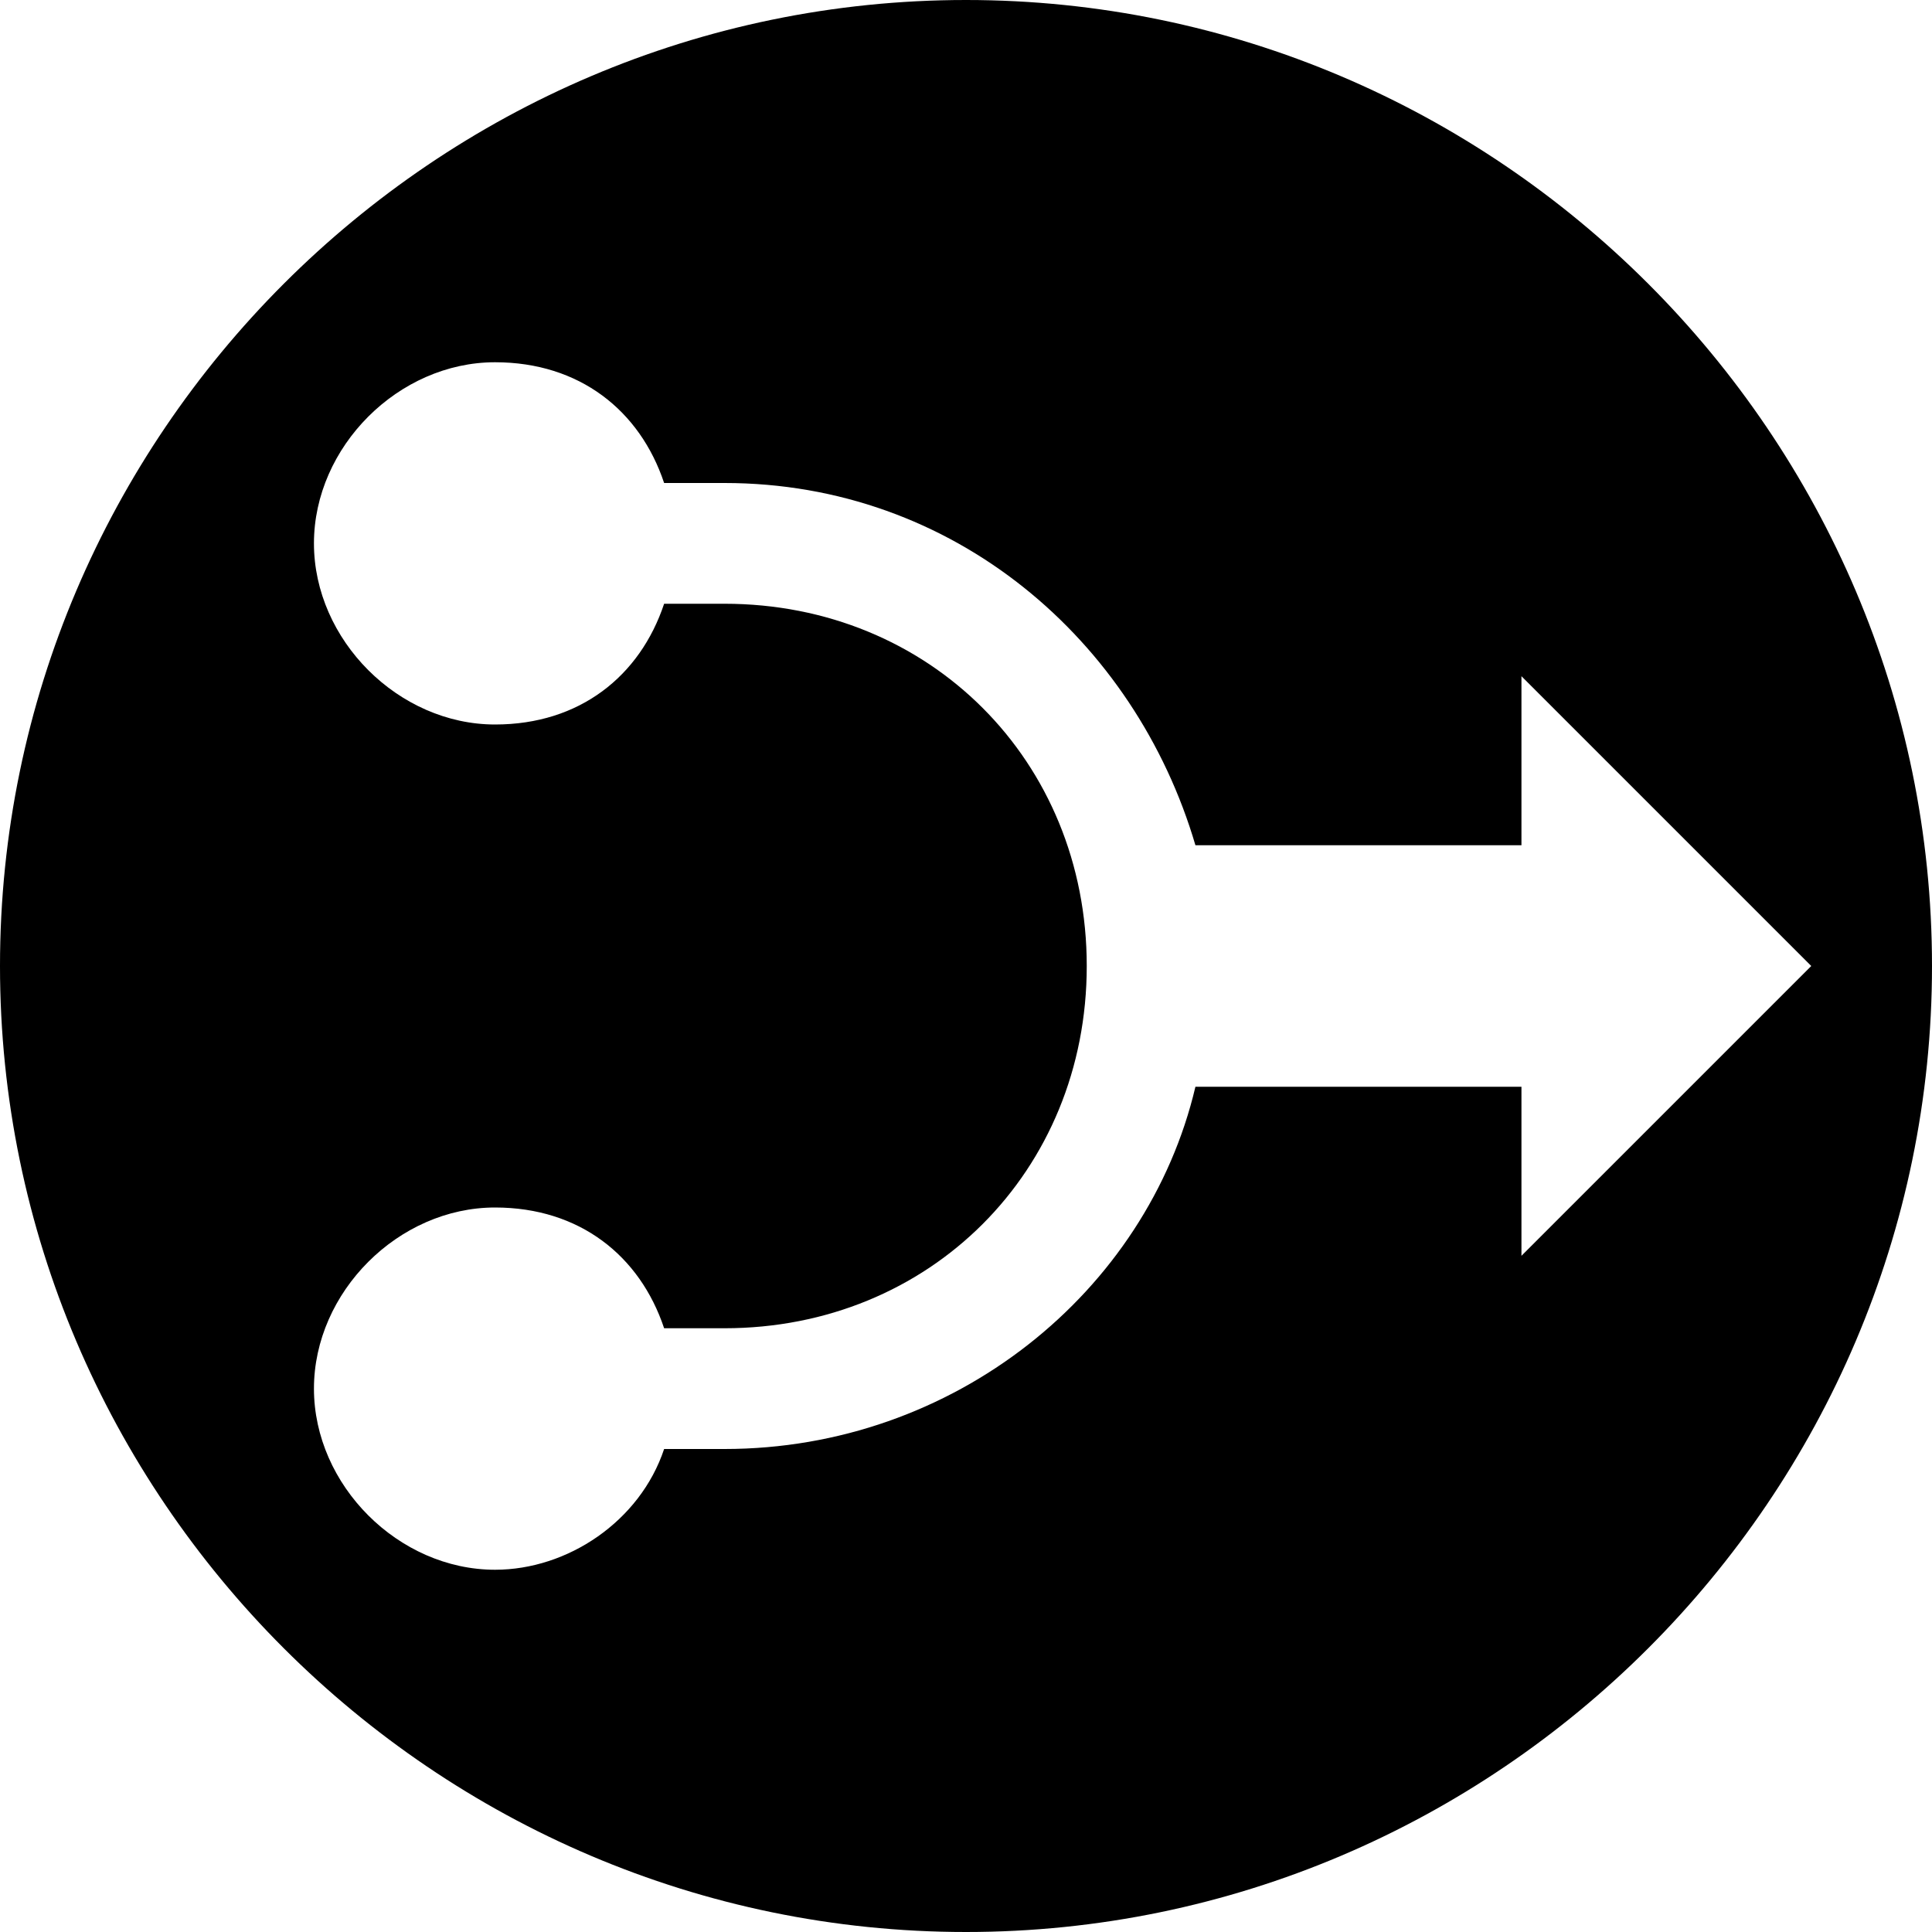 <!-- Generated by IcoMoon.io -->
<svg version="1.1" xmlns="http://www.w3.org/2000/svg" width="32" height="32" viewBox="0 0 32 32">
<path d="M16 0c-8.8 0-16 7.2-16 16s7.2 16 16 16 16-7.2 16-16-7.2-16-16-16zM25.2 20.8v-2.8h-5.4c-0.8 3.4-4 6-7.8 6h-1c-0.4 1.2-1.6 2-2.8 2-1.6 0-3-1.4-3-3s1.4-3 3-3c1.4 0 2.4 0.8 2.8 2h1c3.4 0 6-2.6 6-6s-2.6-6-6-6h-1c-0.4 1.2-1.4 2-2.8 2-1.6 0-3-1.4-3-3s1.4-3 3-3c1.4 0 2.4 0.8 2.8 2h1c3.8 0 6.8 2.6 7.8 6h5.4v-2.8l4.8 4.8-4.8 4.8z"></path>
</svg>
